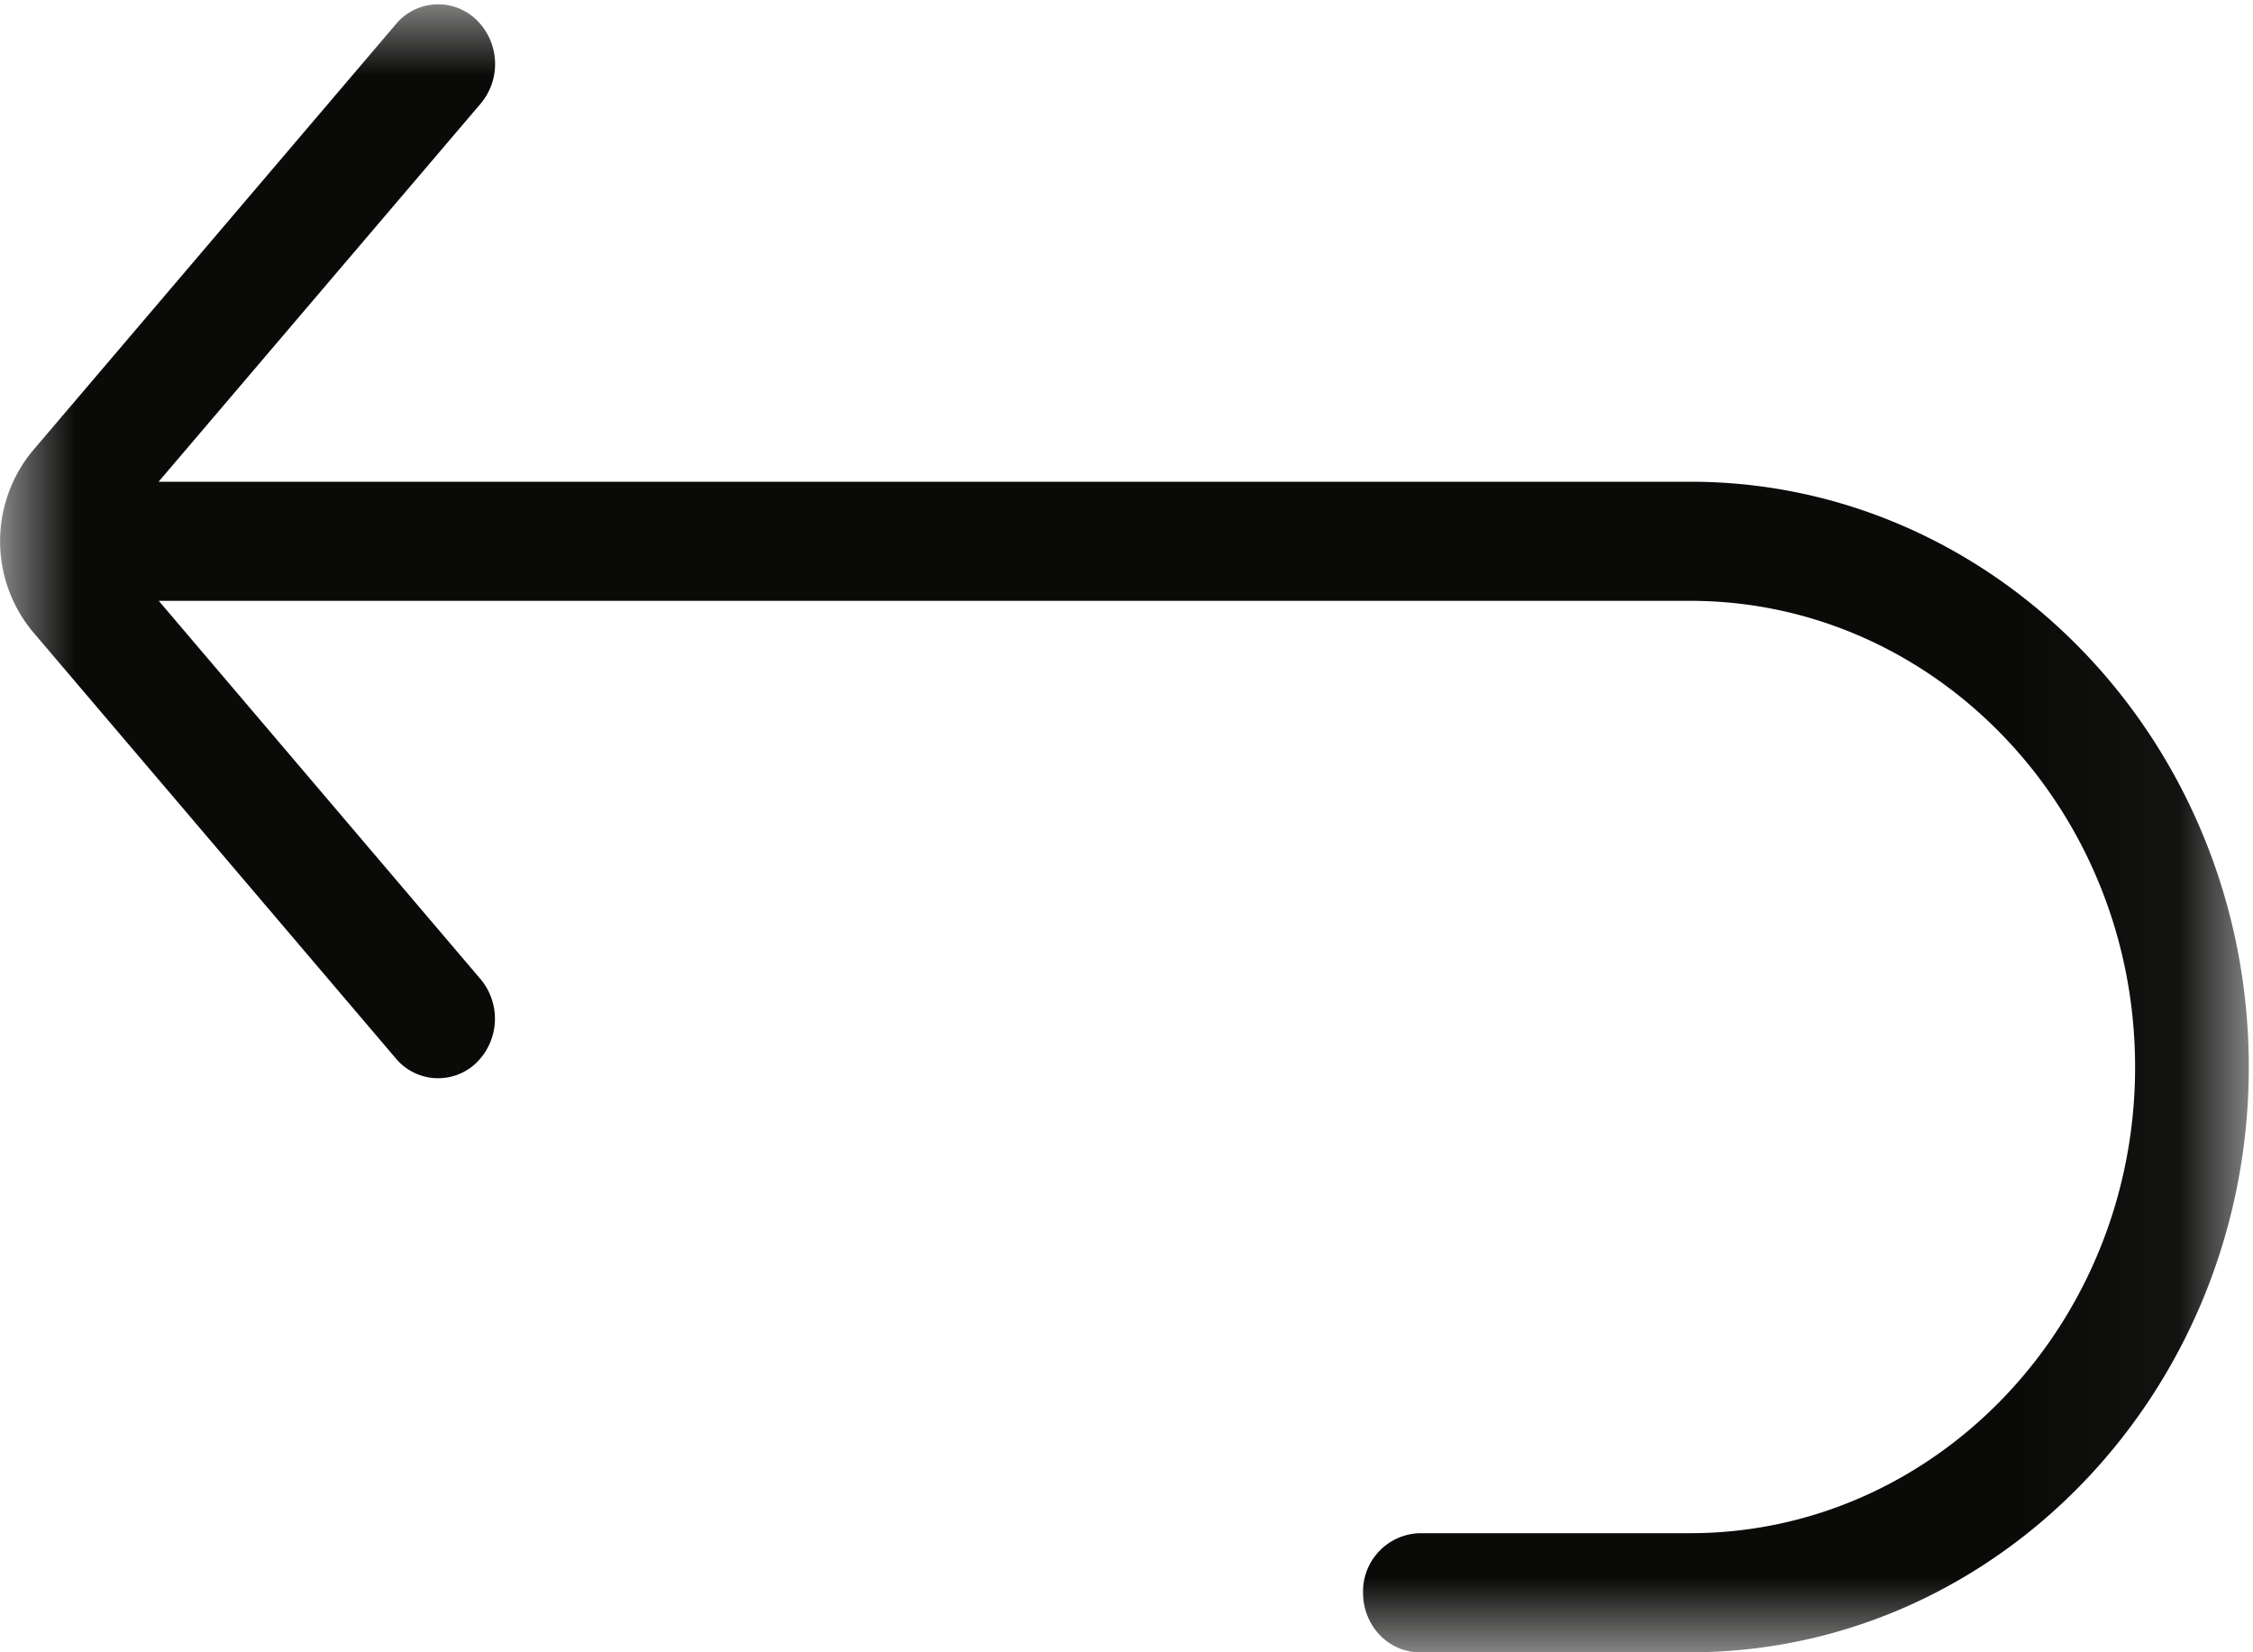 <svg xmlns="http://www.w3.org/2000/svg" xmlns:xlink="http://www.w3.org/1999/xlink" width="15" height="11" viewBox="0 0 15 11">
    <defs>
        <path id="a" d="M.002.029H14.97v10.97H0z"/>
    </defs>
    <g fill="none" fill-rule="evenodd">
        <mask id="b" fill="#fff">
            <use xlink:href="#a"/>
        </mask>
        <path fill="#0A0B09" d="M11.252 3.207H1.056L3.2.69a.41.41 0 0 0-.03-.56.366.366 0 0 0-.535.032L.221 2.997a.943.943 0 0 0 0 1.212l2.414 2.837a.367.367 0 0 0 .534.032.41.41 0 0 0 .03-.56L1.057 4h10.196c1.634 0 2.962 1.392 2.962 3.104 0 1.711-1.328 3.103-2.962 3.103h-1.8a.388.388 0 0 0-.378.397c0 .219.169.396.378.396h1.8c2.05 0 3.719-1.748 3.719-3.896 0-2.149-1.668-3.897-3.719-3.897" mask="url(#b)"/>
    </g>
</svg>

